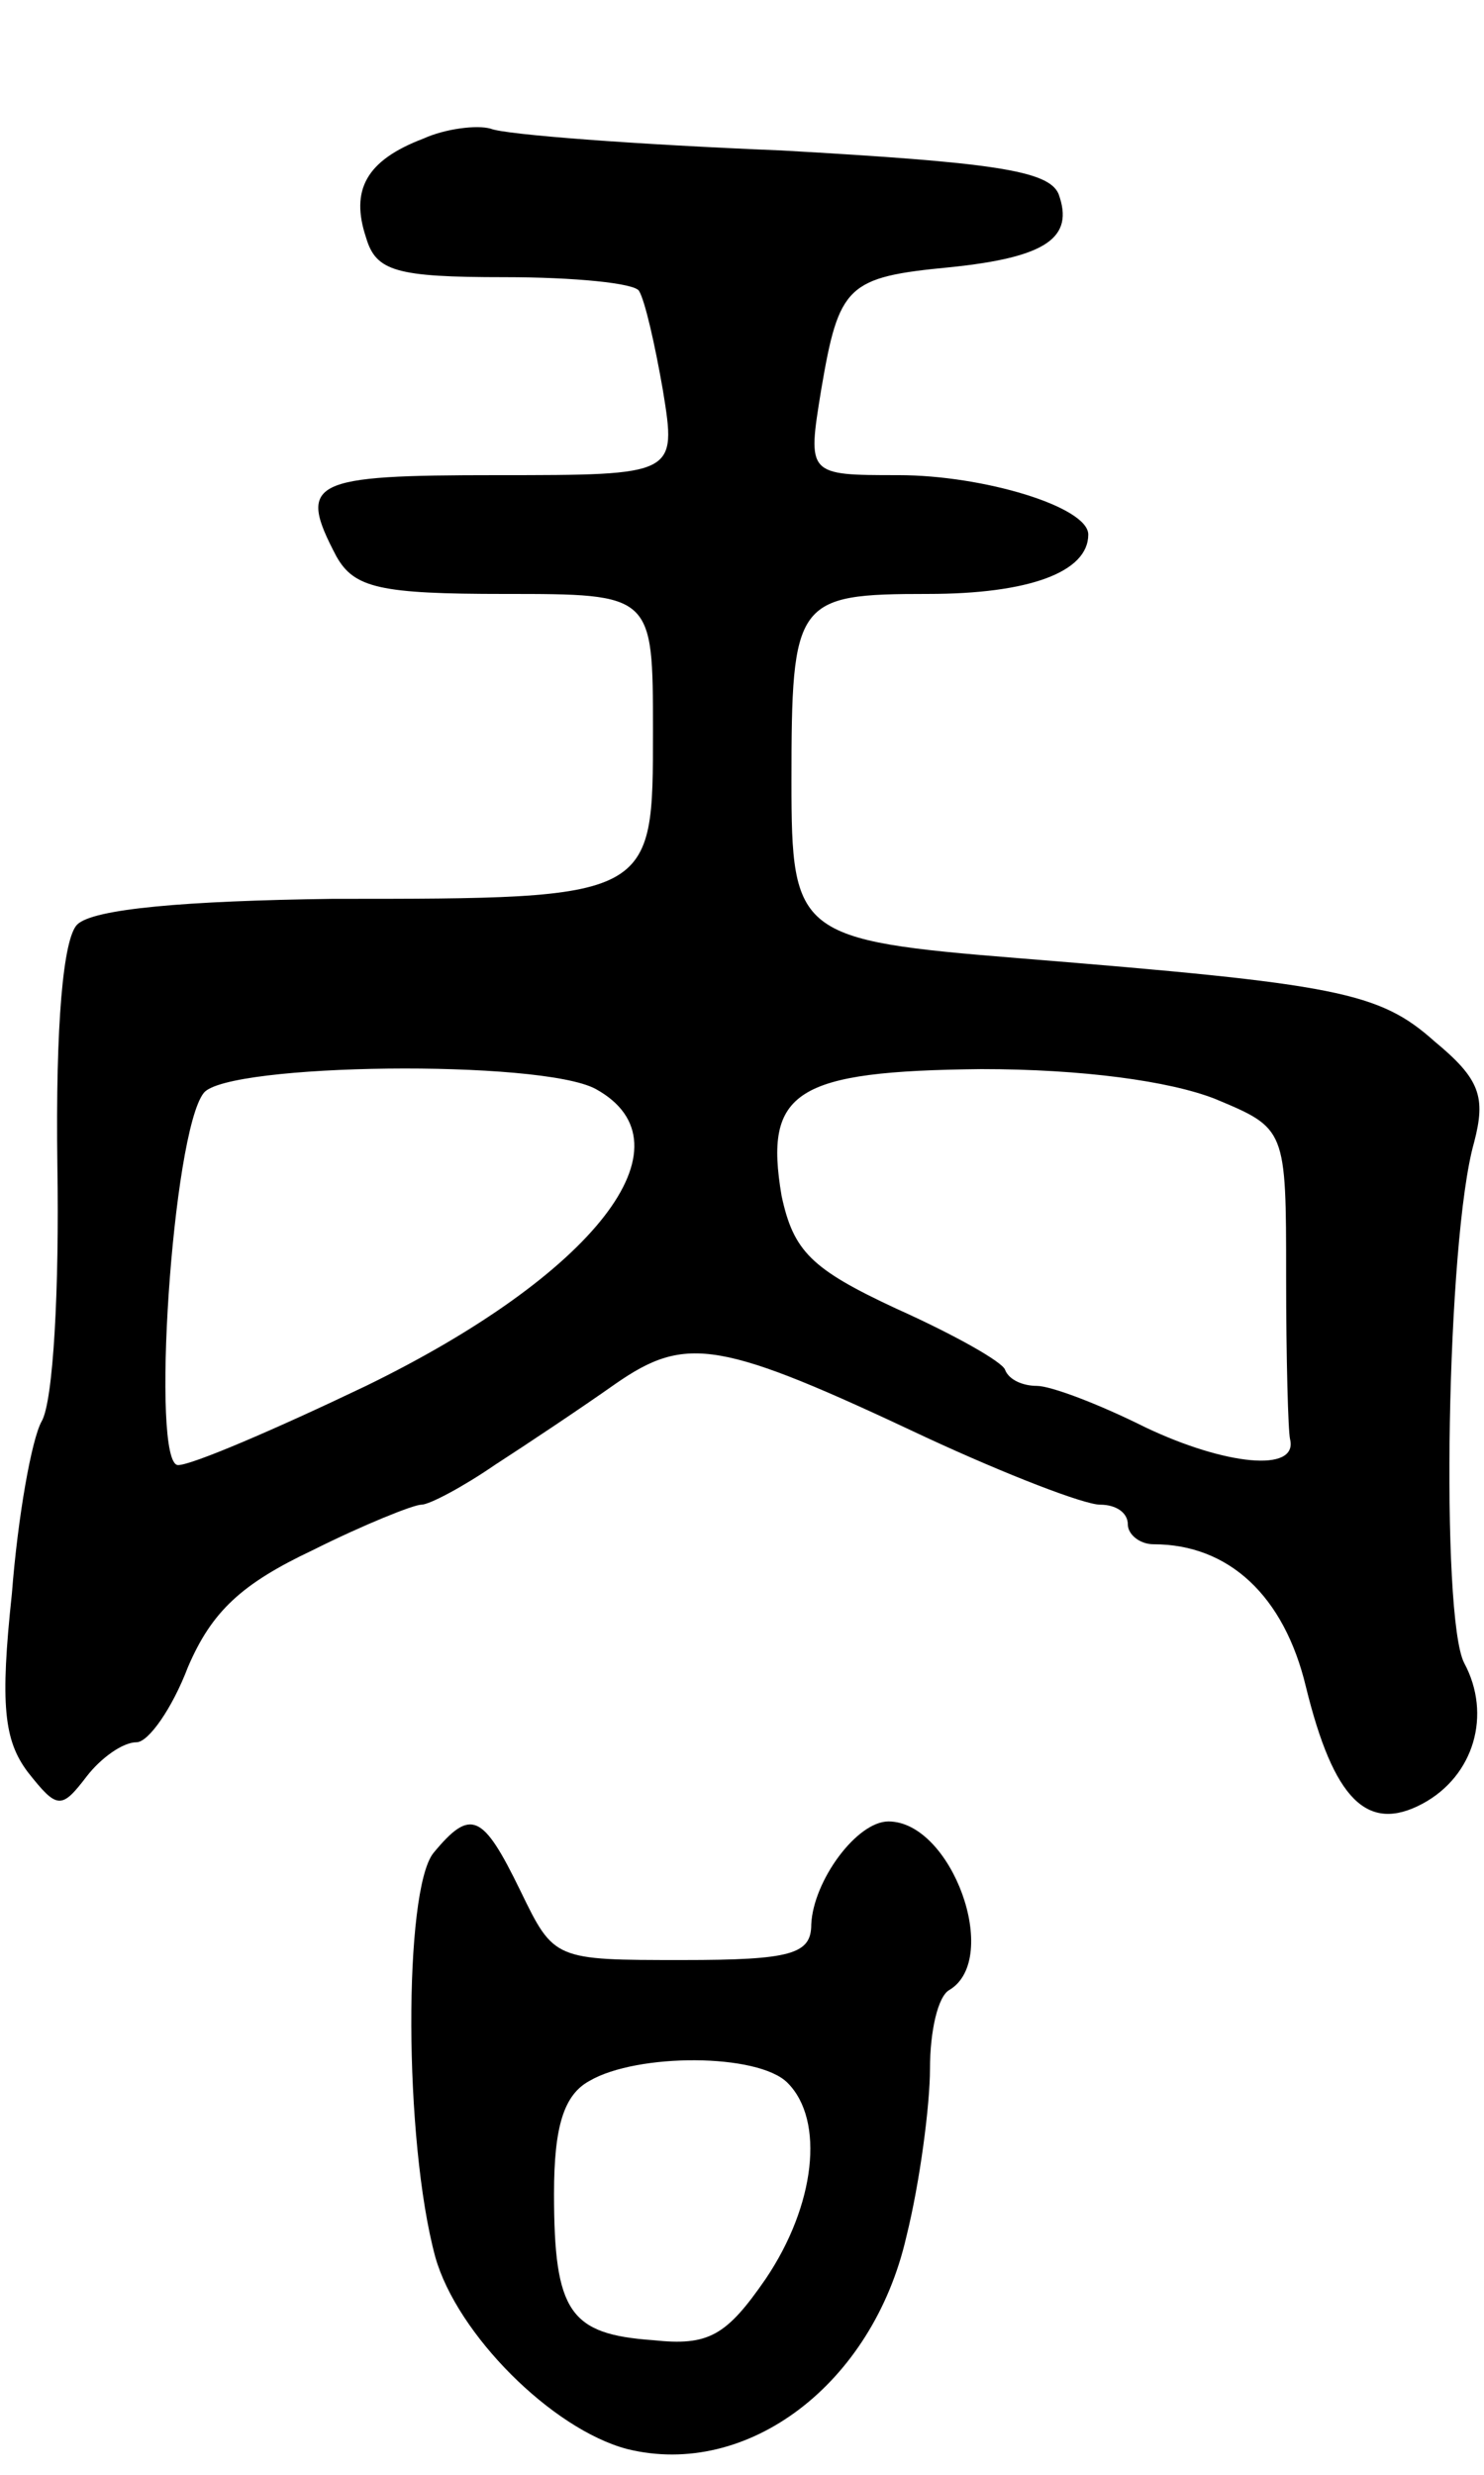 <svg version="1.0" xmlns="http://www.w3.org/2000/svg"
 width="75pt" height="125pt" viewBox="0 0 75 125"
 preserveAspectRatio="xMidYMid meet">
<g transform="translate(0,125) scale(0.1,-0.1)"
fill="#000000" stroke="none">
<path d="M214 1180 c-29 -11 -37 -26 -29 -50 5 -17 15 -20 70 -20 35 0 66 -3
68 -7 3 -5 8 -27 12 -50 7 -43 7 -43 -84 -43 -94 0 -101 -3 -81 -41 9 -16 22
-19 85 -19 75 0 75 0 75 -69 0 -85 1 -85 -162 -85 -74 -1 -121 -5 -129 -13 -7
-7 -11 -50 -10 -122 1 -61 -2 -119 -8 -129 -5 -9 -12 -48 -15 -87 -6 -56 -4
-74 8 -90 15 -19 17 -19 30 -2 7 9 18 17 25 17 6 0 18 17 26 38 12 28 27 42
63 59 26 13 51 23 55 23 4 0 21 9 37 20 17 11 44 29 61 41 36 25 53 22 157
-27 41 -19 80 -34 88 -34 8 0 14 -4 14 -10 0 -5 6 -10 13 -10 38 0 66 -26 77
-72 14 -57 31 -74 59 -59 26 14 35 45 21 71 -12 23 -9 214 5 263 6 23 3 32
-20 51 -28 25 -49 29 -210 42 -112 9 -115 12 -115 89 0 92 2 95 69 95 51 0 81
11 81 30 0 14 -53 30 -96 30 -46 0 -46 0 -39 43 9 53 13 57 65 62 49 5 63 15
55 37 -5 12 -34 16 -140 22 -74 3 -140 8 -147 11 -7 2 -23 0 -34 -5z m87 -480
c51 -28 -1 -94 -116 -150 -46 -22 -88 -40 -95 -40 -14 0 -3 168 13 188 12 15
170 17 198 2z m313 -5 c36 -15 36 -15 36 -90 0 -41 1 -78 2 -82 4 -17 -33 -13
-73 6 -24 12 -48 21 -55 21 -7 0 -14 3 -16 8 -1 4 -26 18 -55 31 -43 20 -52
29 -58 57 -9 53 7 63 101 64 51 0 95 -6 118 -15z"/>
<path d="M219 314 c-15 -19 -15 -145 1 -204 11 -39 59 -87 97 -97 61 -15 124
33 141 107 7 28 12 67 12 85 0 19 4 37 10 40 26 16 1 85 -31 85 -16 0 -38 -30
-39 -52 0 -15 -10 -18 -65 -18 -65 0 -65 0 -82 35 -19 39 -25 42 -44 19z m179
-116 c19 -19 14 -62 -11 -99 -20 -29 -29 -34 -57 -31 -42 3 -50 14 -50 74 0
34 5 50 18 57 24 14 85 14 100 -1z"/>
</g>
</svg>
